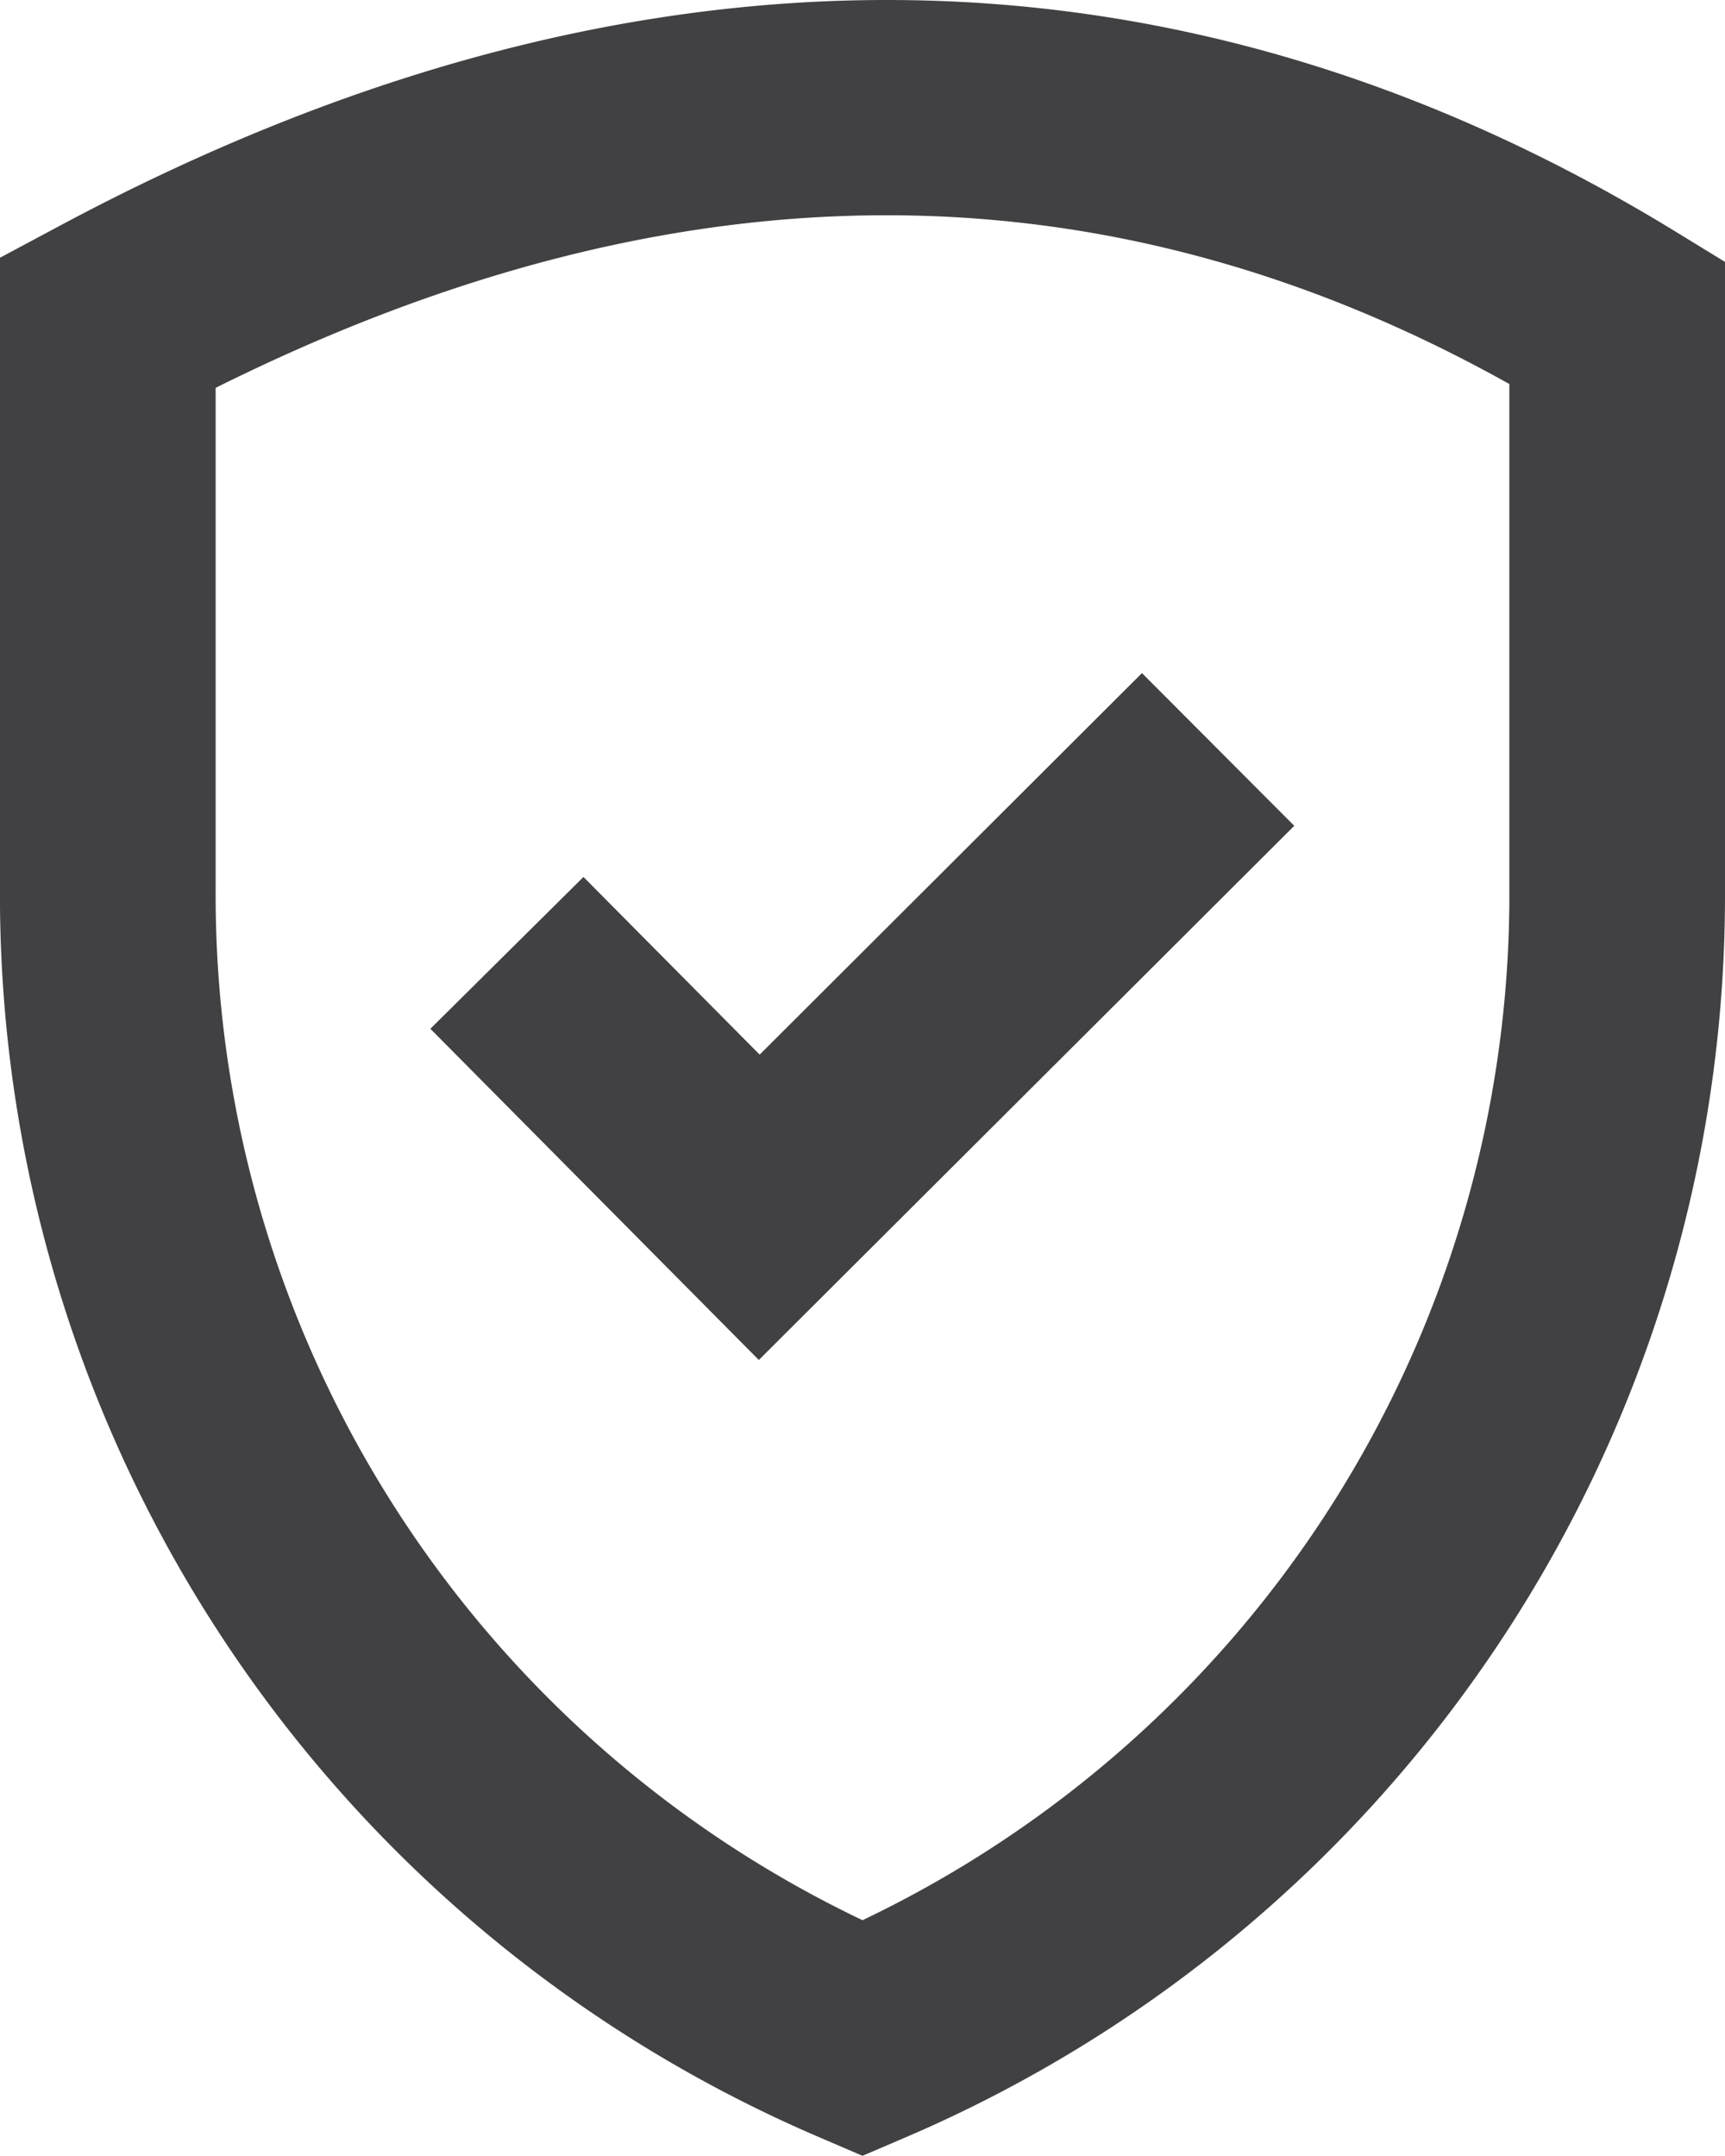 <svg xmlns="http://www.w3.org/2000/svg" width="130.474" height="163.078" viewBox="0 0 130.474 163.078">
  <defs>
    <style>
      .cls-1 {
        fill: #414042;
      }
    </style>
  </defs>
  <g id="Group_3339" data-name="Group 3339" transform="translate(-109.763 -33.461)">
    <path id="Path_11014" data-name="Path 11014" class="cls-1" d="M236.335,50.882c-37.871-23.127-79.375-23.254-122.275-.223l-4.3,2.3V101.1a102.212,102.212,0,0,0,62.026,94.059L175,196.539l3.214-1.378A102.207,102.207,0,0,0,240.237,101.1V53.272ZM223.927,101.1A85.913,85.913,0,0,1,175,178.716,85.917,85.917,0,0,1,126.073,101.1V62.8c34.713-17.3,67.218-17.416,97.854-.288Z"/>
    <path id="Path_11015" data-name="Path 11015" class="cls-1" d="M153.894,99.8l-11.579,11.484,24.843,25.054,40.5-40.408L196.138,84.378l-28.916,28.861Z"/>
  </g>
</svg>
